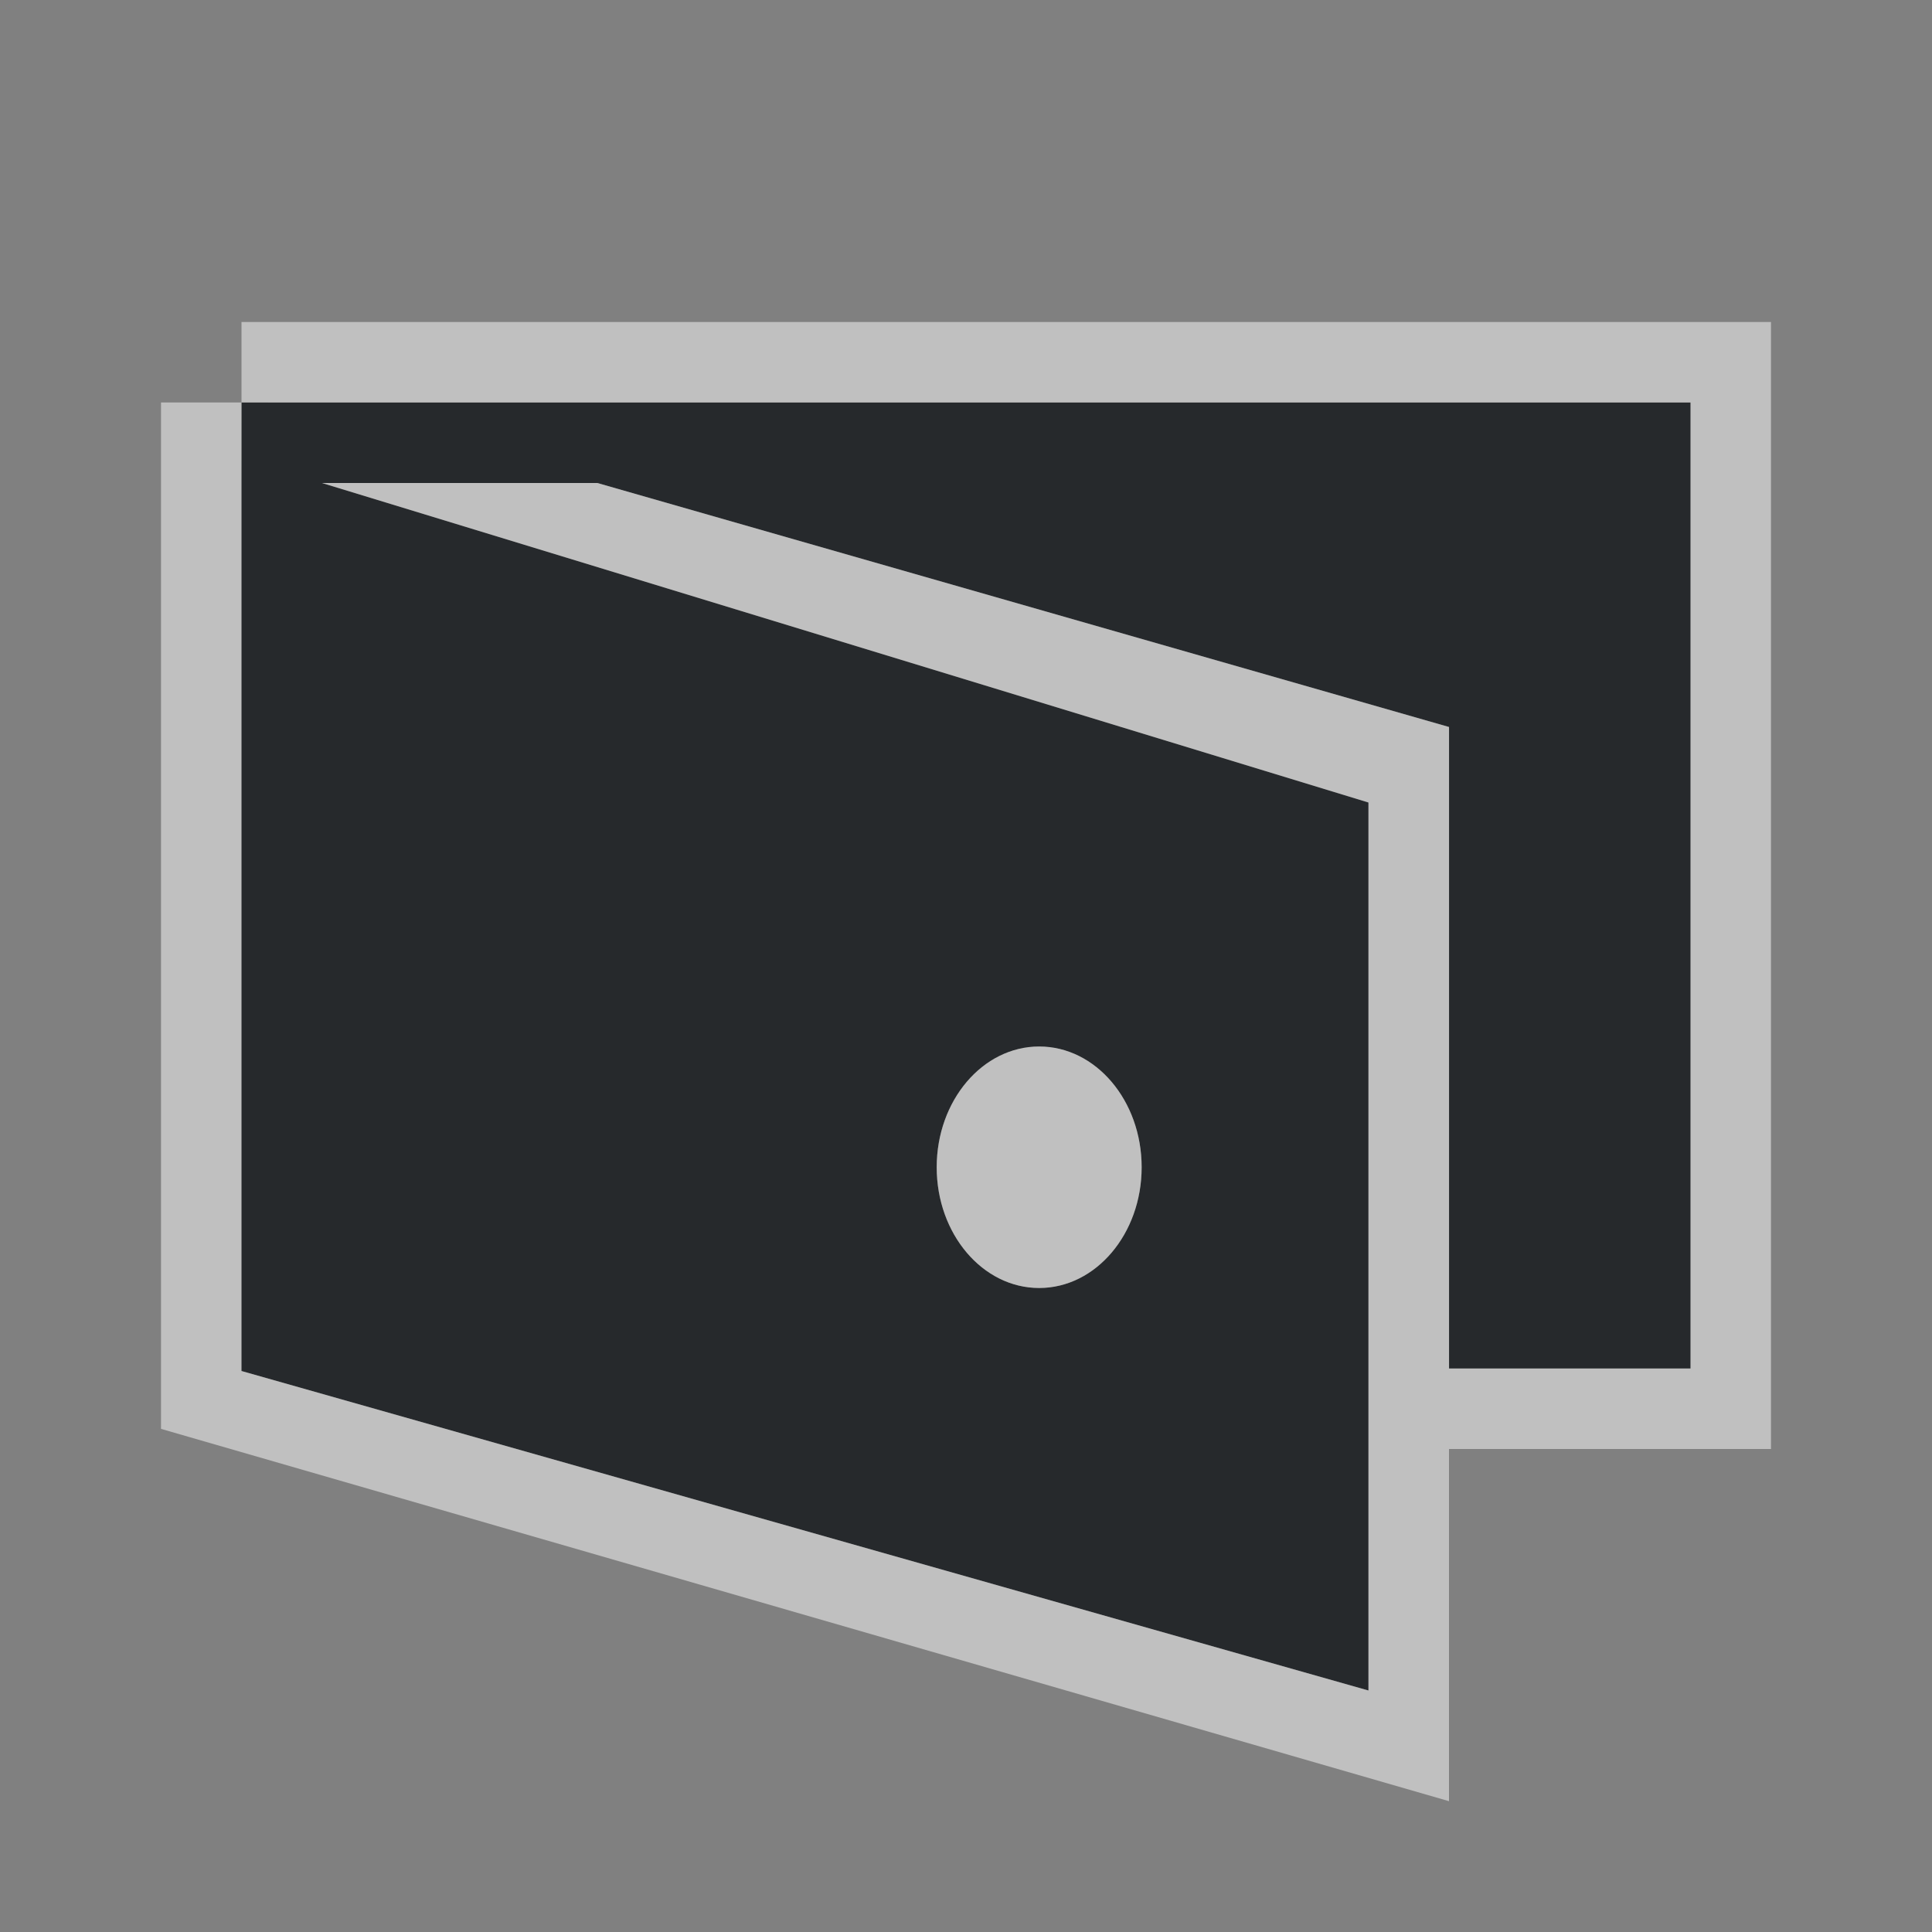 <?xml version="1.0" encoding="UTF-8"?>
<svg id="b" width="24" height="24" version="1.1" xmlns="http://www.w3.org/2000/svg" xmlns:cc="http://creativecommons.org/ns#" xmlns:dc="http://purl.org/dc/elements/1.1/" xmlns:rdf="http://www.w3.org/1999/02/22-rdf-syntax-ns#">
	<rect width="100%" height="100%" fill="#808080" stroke="none"/>
	<defs>
		<style id="current-color-scheme" type="text/css">.ColorScheme-Text {color:#090d11;}.ColorScheme-Background{color:#ffffff;}</style>
	</defs>
	<path id="c" d="m3 5v12.031l14 3.969v-11.031l-13-3.969h3.421l10.58 3.031v7.969h3v-12h-17zm9.909 8c0.703 0 1.273 0.672 1.273 1.5s-0.57 1.5-1.273 1.5-1.273-0.672-1.273-1.5 0.57-1.5 1.273-1.5z" style="fill-opacity:.75;fill:currentColor" class="ColorScheme-Text"/>
	<path id="a" d="m3 5h-1v1 1 10.031 0.719l16 4.625v-1.406-2.969h3 1v-1-12-1h-1-12-5-1zh1 5 12v12h-3v-7.969l-10.58-3.031h-3.421l13 3.969v11.031l-14-3.969v-10.031-1zm9.909 8c-0.703 0-1.273 0.672-1.273 1.5s0.57 1.5 1.273 1.5 1.273-0.672 1.273-1.5-0.57-1.5-1.273-1.5z" style="fill-opacity:.5;fill:currentColor" class="ColorScheme-Background" />
</svg>
